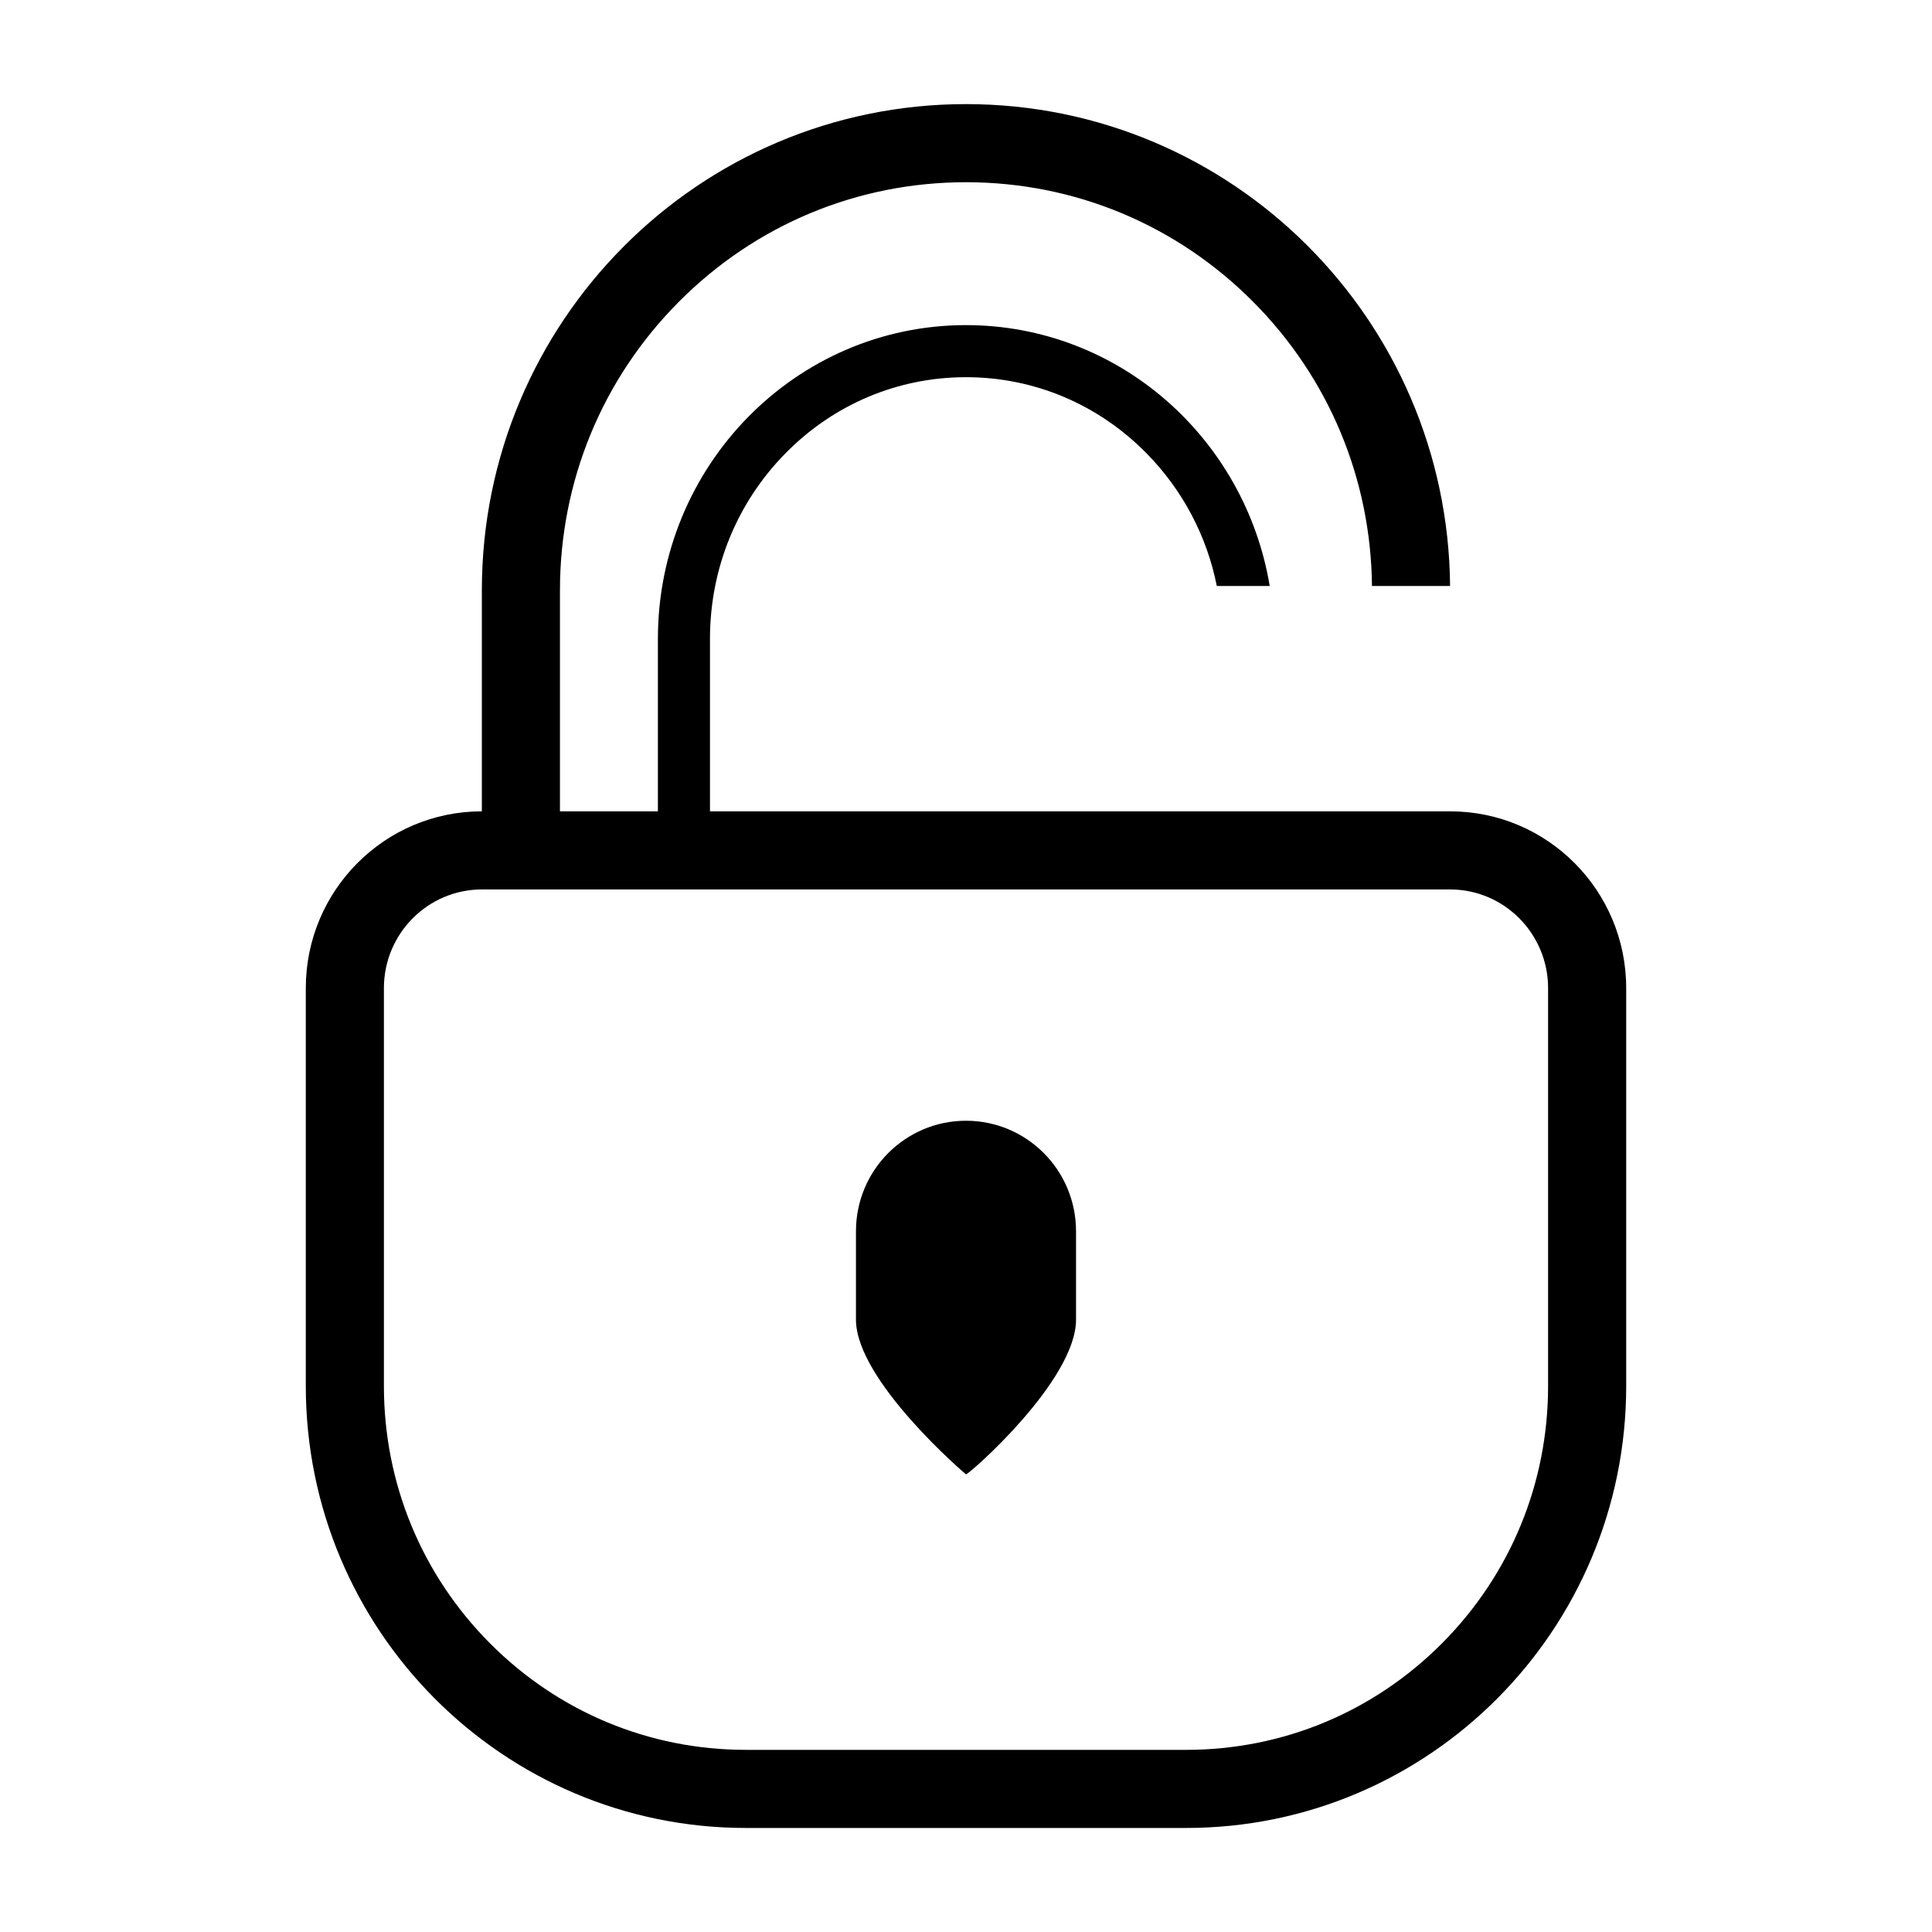 <?xml version="1.0" encoding="utf-8"?>
<!-- Generator: Adobe Illustrator 19.2.1, SVG Export Plug-In . SVG Version: 6.00 Build 0)  -->
<svg version="1.1" id="图形" xmlns="http://www.w3.org/2000/svg" xmlns:xlink="http://www.w3.org/1999/xlink" x="0px" y="0px"
	 viewBox="15.167 -16.333 1000.636 1000.678" enable-background="new 15.167 -16.333 1000.636 1000.678" xml:space="preserve">
<g>
	<path d="M766.238,403.881H382.885v-89.357c0-36.285,13.853-70.373,39.008-95.985c25.026-25.481,58.264-39.514,93.591-39.514
		s68.565,14.033,93.591,39.514c18.708,19.048,31.159,42.786,36.315,68.628h27.399c-12.775-76.701-78.336-135.112-157.306-135.112
		c-88.128,0-159.57,72.739-159.57,162.469v89.357h-50.727V289.414c0-56.491,21.896-109.592,61.655-149.522
		c39.713-39.883,92.502-61.848,148.642-61.848s108.929,21.965,148.642,61.848c39.231,39.399,61.055,91.624,61.628,147.274h40.455
		C765.006,149.125,653.225,37.589,515.485,37.589c-138.488,0-250.753,112.746-250.753,251.825v114.467
		c-50.36,0-91.183,40.998-91.183,91.572v137.358v68.68c0,126.437,102.06,228.932,227.957,228.932h227.958
		c125.897,0,227.957-102.495,227.957-228.932v-68.68V495.453C857.421,444.879,816.597,403.881,766.238,403.881z M816.965,632.811
		v68.68c0,50.377-19.525,97.729-54.979,133.334c-35.408,35.559-82.472,55.142-132.523,55.142H401.506
		c-50.051,0-97.115-19.583-132.523-55.142c-35.454-35.605-54.979-82.958-54.979-133.334v-68.68V495.453
		c0-28.186,22.756-51.117,50.727-51.117h501.506c27.971,0,50.727,22.931,50.727,51.117V632.811z"/>
	<path d="M515.485,564.131c-31.475,0-56.989,25.624-56.989,57.234v45.785c0,31.61,56.858,80.127,56.989,80.127
		c1.556,0,56.989-48.517,56.989-80.127v-45.785C572.474,589.755,546.96,564.131,515.485,564.131z"/>
</g>
</svg>
